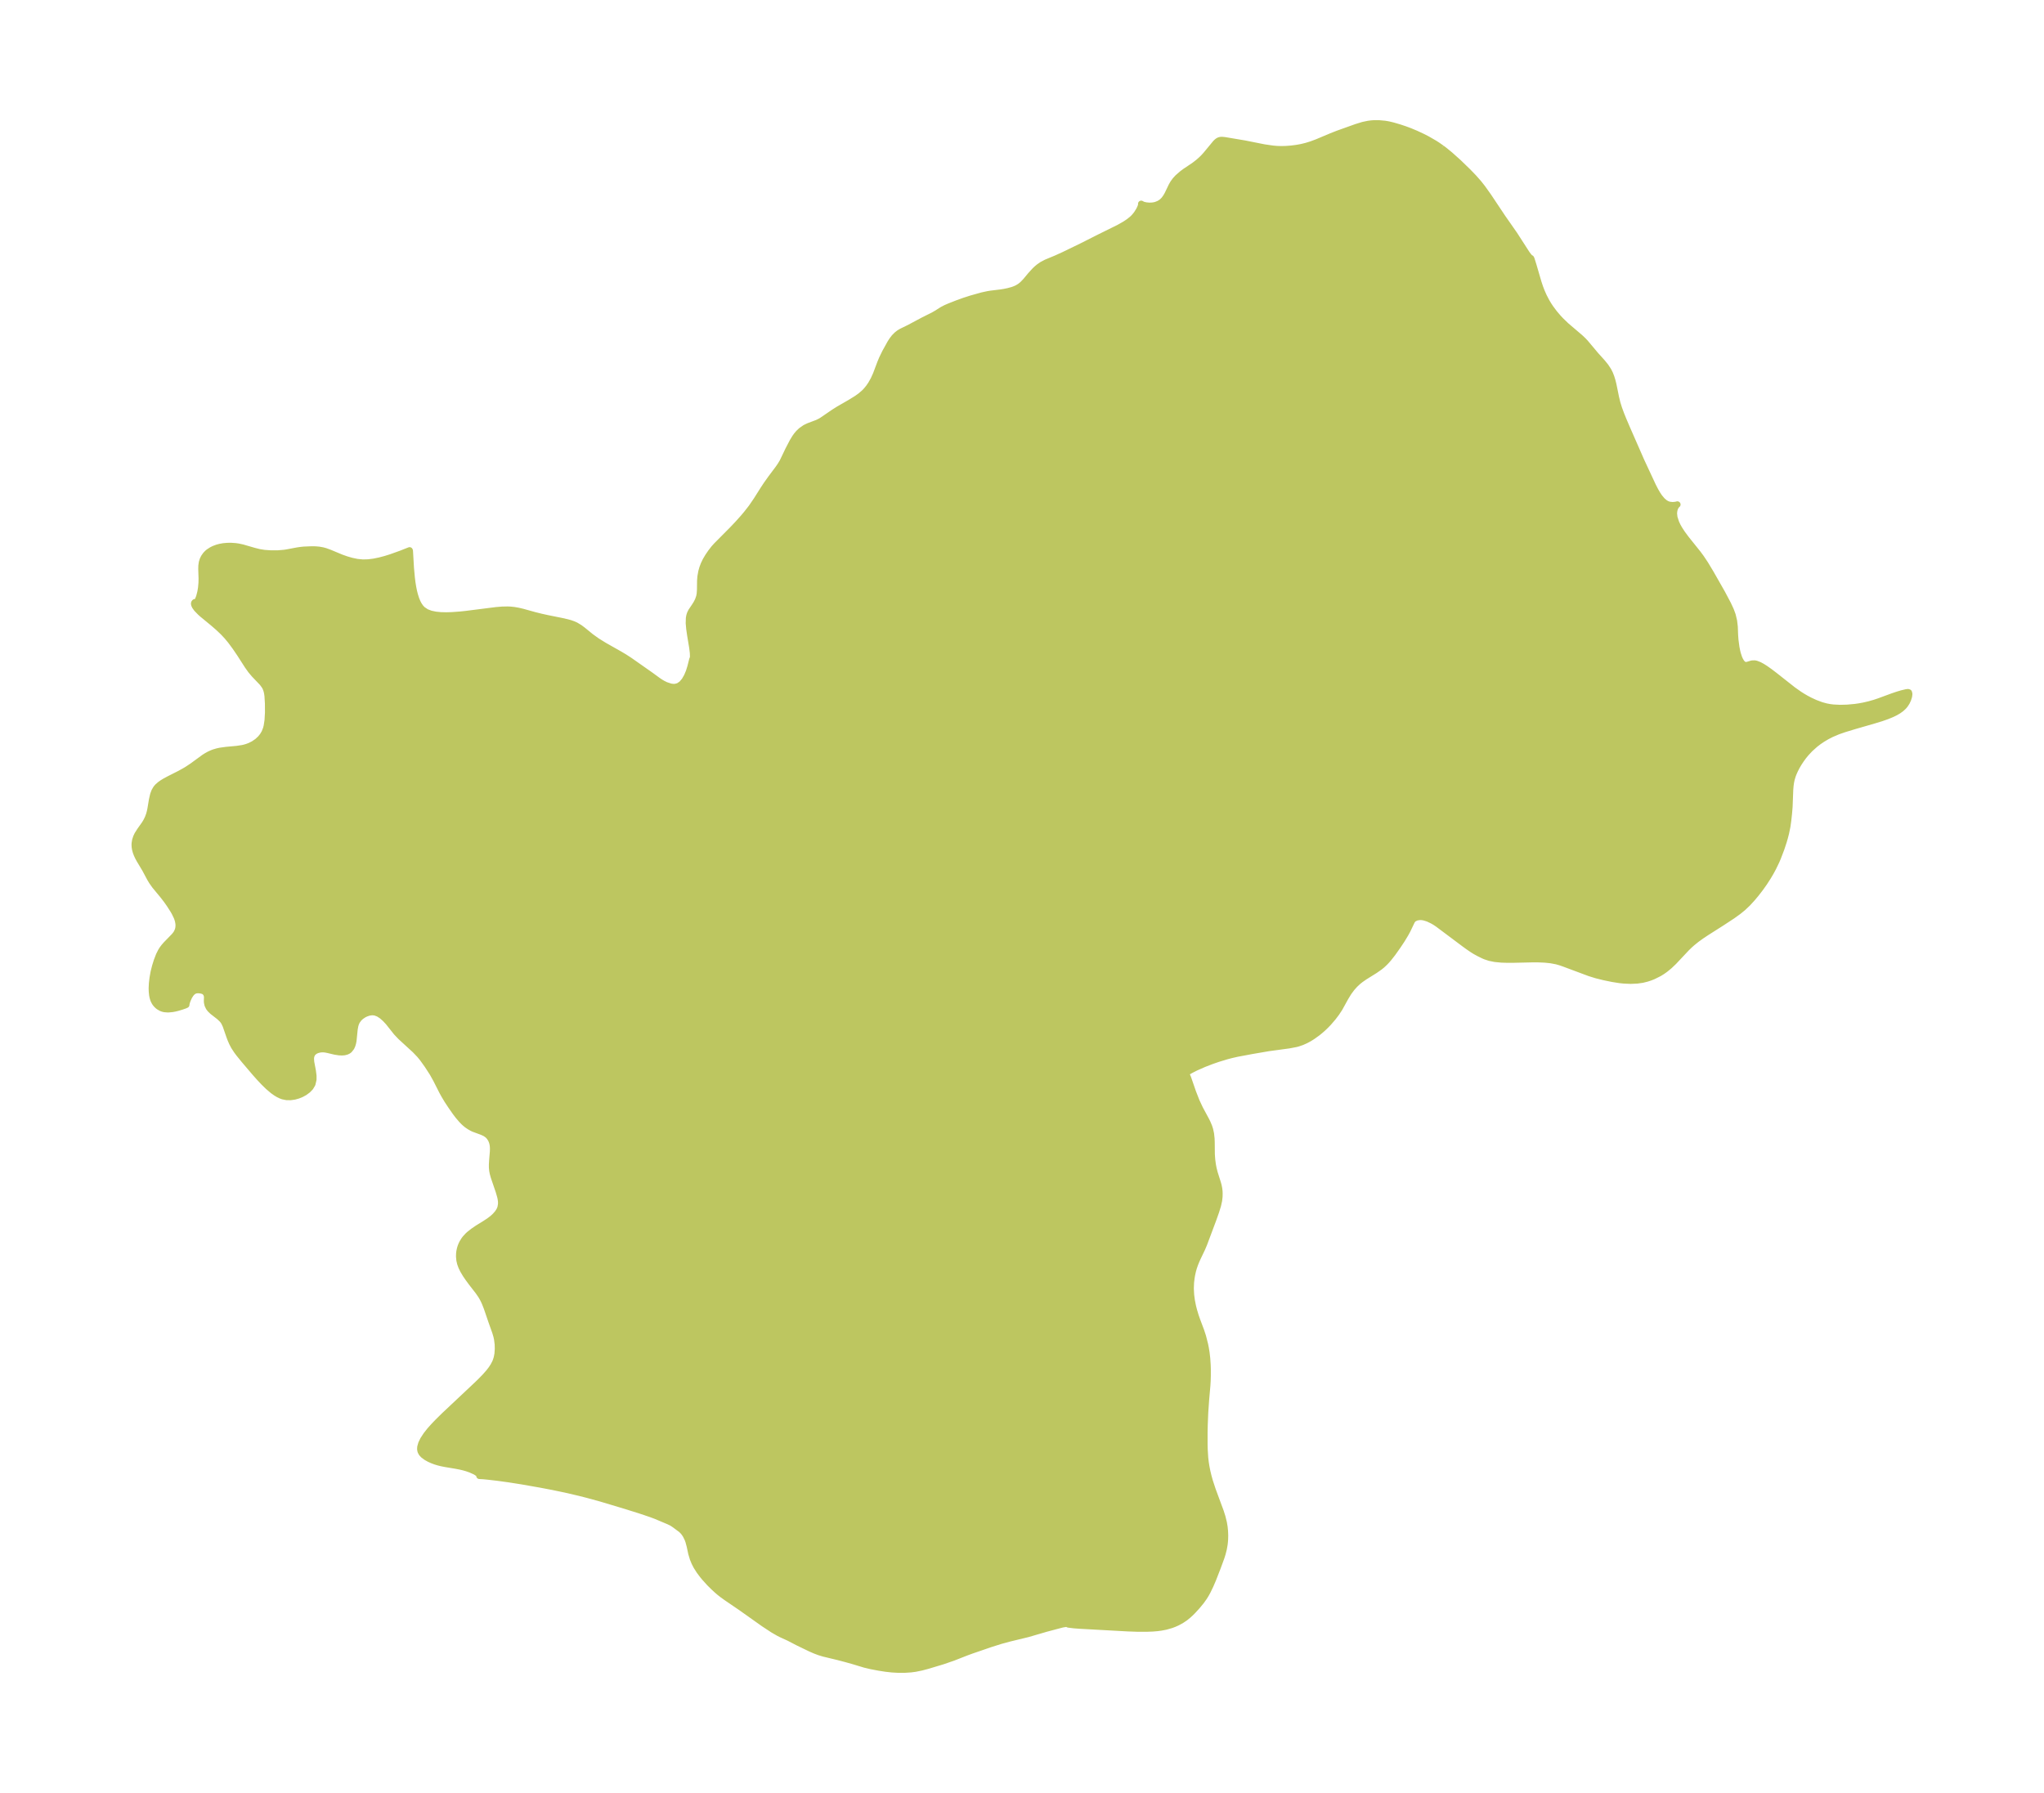 <?xml version="1.0" encoding="UTF-8"?>
<!DOCTYPE svg  PUBLIC '-//W3C//DTD SVG 1.1//EN'  'http://www.w3.org/Graphics/SVG/1.1/DTD/svg11.dtd'>
<svg width="319.79pt" height="280.51pt" version="1.1" viewBox="0 0 319.79 280.51" xmlns="http://www.w3.org/2000/svg" xmlns:xlink="http://www.w3.org/1999/xlink">
 <defs>
  <style type="text/css">*{stroke-linejoin: round; stroke-linecap: butt}</style>
 </defs>
 <g id="figure_1">
  <g id="patch_1">
   <path d="m0 280.51h319.79v-280.51h-319.79v280.51z" fill="none"/>
  </g>
  <g id="axes_1">
   <g id="PatchCollection_1">
    <defs>
     <path id="m6242b283fc" d="m225.56-257.32 0.441 0.336 0.853 0.698 1.317 1.179 1.442 1.395 0.924 0.953 0.795 0.902 0.601 0.761 0.926 1.301 2.232 3.345 1.833 2.625 1.924 2.985 0.24 0.327 0.22 0.259 0.157 0.138 0.062 0.009 0.069 0.148 0.283 0.897 0.816 2.792 0.238 0.71 0.239 0.628 0.339 0.77 0.451 0.865 0.295 0.491 0.313 0.474 0.59 0.794 0.632 0.743 0.412 0.439 0.839 0.807 2.164 1.845 0.507 0.48 0.309 0.329 1.606 1.914 1.054 1.172 0.511 0.628 0.44 0.67 0.239 0.482 0.198 0.507 0.18 0.582 0.15 0.6 0.415 2.031 0.207 0.852 0.264 0.849 0.325 0.886 0.365 0.905 0.571 1.334 2.243 5.116 1.803 3.869 0.4 0.774 0.301 0.518 0.316 0.473 0.447 0.534 0.42 0.361 0.362 0.205 0.336 0.108 0.472 0.052 0.372-0.022 0.264-0.044 0.149-0.041-0.104 0.085-0.125 0.164-0.102 0.182-0.084 0.198-0.084 0.294-0.051 0.451 0.067 0.637 0.272 0.843 0.225 0.478 0.269 0.482 0.444 0.687 0.648 0.876 1.847 2.303 0.48 0.652 0.651 0.975 0.882 1.466 1.775 3.119 0.903 1.705 0.436 0.943 0.276 0.749 0.223 0.929 0.109 0.919 0.044 1.206 0.057 0.827 0.154 1.158 0.12 0.608 0.101 0.408 0.201 0.622 0.174 0.391 0.191 0.319 0.188 0.228 0.274 0.196 0.183 0.044 0.318-0.038 0.711-0.212 0.423-0.015 0.232 0.047 0.512 0.201 0.44 0.239 0.467 0.296 0.716 0.506 0.726 0.553 2.892 2.28 1.017 0.716 0.51 0.323 0.523 0.304 0.61 0.322 0.796 0.37 0.994 0.372 0.74 0.201 0.535 0.103 0.572 0.073 1.079 0.053 1.116-0.029 1.229-0.112 0.668-0.097 0.668-0.123 0.864-0.199 0.869-0.248 0.689-0.23 2.161-0.796 0.777-0.261 0.635-0.188 0.693-0.164 0.258-0.032 0.129 0.045 0.061 0.232-0.044 0.365-0.153 0.496-0.201 0.426-0.251 0.39-0.24 0.287-0.376 0.347-0.439 0.314-0.482 0.28-0.524 0.255-0.78 0.32-0.825 0.289-1.24 0.381-3.046 0.879-1.589 0.484-0.967 0.338-1.02 0.434-0.718 0.368-0.688 0.409-0.575 0.39-0.548 0.419-0.814 0.729-0.607 0.648-0.41 0.499-0.38 0.516-0.366 0.555-0.332 0.568-0.254 0.491-0.241 0.539-0.146 0.388-0.159 0.529-0.106 0.506-0.071 0.516-0.053 0.655-0.101 2.656-0.086 1.022-0.114 1.052-0.134 0.971-0.219 1.065-0.171 0.664-0.192 0.662-0.363 1.099-0.541 1.417-0.244 0.568-0.484 1.004-0.383 0.709-0.409 0.695-0.616 0.954-0.593 0.836-0.597 0.776-0.609 0.738-0.759 0.832-0.736 0.7-0.729 0.595-0.925 0.666-1.732 1.137-2.359 1.498-0.798 0.532-0.766 0.555-0.684 0.554-0.384 0.344-0.488 0.475-1.985 2.112-0.662 0.631-0.632 0.521-0.485 0.346-0.504 0.312-0.913 0.456-0.494 0.195-0.512 0.168-0.679 0.169-0.82 0.12-1.024 0.047-1.061-0.046-0.659-0.069-1.132-0.179-1.309-0.269-1.214-0.303-1.052-0.326-4.005-1.494-0.572-0.199-0.59-0.168-0.902-0.171-0.937-0.097-0.962-0.042-0.977-0.004-2.948 0.067-0.961 0.004-0.936-0.029-1.017-0.099-0.825-0.165-0.693-0.23-0.283-0.121-0.707-0.348-0.565-0.31-0.42-0.259-0.71-0.484-0.59-0.429-4.16-3.115-0.49-0.32-0.352-0.203-0.668-0.316-0.59-0.188-0.36-0.064-0.339-0.016-0.512 0.079-0.423 0.194-0.181 0.165-0.143 0.198-0.696 1.454-0.309 0.567-0.564 0.932-0.611 0.923-0.833 1.178-0.62 0.79-0.321 0.368-0.281 0.296-0.434 0.406-0.379 0.306-0.732 0.511-1.627 1.016-0.611 0.426-0.413 0.331-0.497 0.467-0.465 0.52-0.507 0.682-0.5 0.82-0.917 1.663-0.492 0.747-0.512 0.68-0.723 0.841-0.419 0.435-0.438 0.42-0.429 0.378-0.444 0.36-0.792 0.568-0.499 0.309-0.514 0.277-0.619 0.278-0.639 0.219-0.282 0.075-1.095 0.209-3.181 0.432-2.607 0.446-2.308 0.431-0.895 0.203-0.728 0.189-1.419 0.43-0.985 0.343-1.167 0.451-1.275 0.56-0.714 0.361-0.612 0.338-0.301 0.131 0.131 0.222 0.246 0.573 0.788 2.277 0.551 1.406 0.539 1.151 0.951 1.761 0.211 0.422 0.261 0.622 0.143 0.444 0.144 0.661 0.083 0.77 0.021 0.544 0.019 1.906 0.058 0.816 0.109 0.824 0.119 0.607 0.171 0.669 0.487 1.536 0.12 0.435 0.093 0.465 0.046 0.396 0.017 0.37-0.01 0.478-0.068 0.617-0.174 0.782-0.294 0.95-0.431 1.219-1.44 3.844-0.309 0.728-0.731 1.534-0.21 0.477-0.177 0.443-0.177 0.514-0.147 0.516-0.134 0.6-0.086 0.499-0.086 0.732-0.036 0.946 0.054 1.009 0.113 0.862 0.182 0.917 0.165 0.645 0.271 0.89 0.22 0.631 0.62 1.651 0.292 0.893 0.323 1.266 0.105 0.522 0.125 0.768 0.104 0.913 0.066 1.003 0.019 0.608 9.68e-4 1.021-0.022 0.824-0.043 0.713-0.192 2.19-0.145 2.065-0.08 1.951-0.025 1.244 8.15e-4 1.71 0.022 0.912 0.081 1.283 0.083 0.71 0.096 0.615 0.153 0.777 0.183 0.767 0.211 0.76 0.45 1.374 1.263 3.416 0.265 0.838 0.22 0.896 0.107 0.641 0.068 0.667 0.025 0.668-0.013 0.589-0.031 0.428-0.043 0.378-0.128 0.726-0.189 0.737-0.188 0.593-0.57 1.553-0.726 1.865-0.406 0.945-0.446 0.925-0.277 0.5-0.258 0.415-0.463 0.649-0.61 0.743-0.709 0.773-0.341 0.338-0.387 0.354-0.473 0.382-0.594 0.396-0.623 0.336-0.479 0.214-0.434 0.164-0.86 0.249-0.799 0.154-0.584 0.076-0.697 0.057-0.862 0.032-1.561-0.001-1.461-0.051-7.504-0.414-0.953-0.073-0.844-0.105-0.033-0.063-0.086-0.035-0.227-0.014-0.54 0.084-0.282 0.068-2.332 0.621-2.862 0.834-2.898 0.703-1.28 0.348-1.57 0.492-3.066 1.053-0.842 0.31-2.007 0.787-1.636 0.565-2.346 0.706-0.973 0.258-0.979 0.199-0.678 0.089-0.993 0.065-0.966 5.21e-4 -0.98-0.055-0.977-0.108-1.061-0.166-1.239-0.234-1.006-0.241-1.727-0.523-1.148-0.323-1.285-0.339-2.263-0.544-0.681-0.21-0.627-0.234-0.756-0.329-1.93-0.933-1.444-0.748-1.252-0.574-0.339-0.173-0.883-0.51-1.447-0.951-3.555-2.521-2.305-1.573-0.559-0.401-0.534-0.418-0.353-0.303-0.565-0.523-0.595-0.588-0.777-0.857-0.314-0.379-0.505-0.671-0.481-0.757-0.287-0.562-0.256-0.617-0.247-0.829-0.247-1.148-0.195-0.729-0.138-0.377-0.269-0.55-0.126-0.207-0.25-0.347-0.344-0.352-1.046-0.775-0.422-0.283-0.49-0.237-2.039-0.86-0.721-0.27-1.803-0.608-2.611-0.814-3.444-1.032-2.161-0.591-1.18-0.3-2.208-0.514-1.989-0.414-1.906-0.364-2.849-0.501-2.105-0.332-1.823-0.25-1.522-0.176-0.694-0.065-0.582-0.032 0.041-0.082-0.004-0.042-0.154-0.204-0.511-0.331-0.752-0.339-0.558-0.195-0.546-0.156-0.561-0.131-0.639-0.123-1.619-0.27-0.621-0.123-0.495-0.123-0.437-0.133-0.489-0.181-0.474-0.213-0.472-0.262-0.485-0.36-0.252-0.279-0.162-0.306-0.061-0.317 0.019-0.342 0.161-0.562 0.292-0.596 0.487-0.744 0.531-0.673 0.648-0.726 0.643-0.667 0.952-0.94 5.115-4.811 0.587-0.57 0.691-0.707 0.629-0.715 0.375-0.49 0.326-0.5 0.276-0.532 0.109-0.269 0.148-0.469 0.112-0.594 0.054-0.758-0.016-0.739-0.104-0.824-0.103-0.465-0.18-0.614-0.624-1.754-0.704-2.061-0.302-0.764-0.169-0.374-0.205-0.399-0.233-0.397-0.43-0.624-1.053-1.356-0.548-0.746-0.373-0.548-0.402-0.675-0.272-0.562-0.182-0.506-0.114-0.494-0.054-0.579 0.014-0.46 0.038-0.326 0.088-0.421 0.093-0.306 0.109-0.285 0.157-0.329 0.291-0.471 0.169-0.223 0.417-0.454 0.221-0.202 0.584-0.461 0.705-0.483 1.023-0.629 0.744-0.483 0.572-0.434 0.387-0.353 0.421-0.48 0.274-0.429 0.171-0.414 0.095-0.565-0.003-0.378-0.053-0.422-0.077-0.361-0.244-0.844-0.765-2.239-0.158-0.571-0.079-0.406-0.047-0.48-0.002-0.466 0.035-0.638 0.119-1.428 0.01-0.437-0.015-0.333-0.046-0.353-0.083-0.338-0.14-0.351-0.177-0.307-0.201-0.262-0.184-0.184-0.384-0.27-0.493-0.228-1.314-0.485-0.275-0.13-0.375-0.215-0.377-0.257-0.276-0.222-0.26-0.237-0.357-0.369-0.51-0.601-0.42-0.552-0.706-1.012-0.574-0.871-0.451-0.755-0.327-0.588-0.955-1.888-0.555-0.997-0.811-1.255-0.757-1.056-0.447-0.547-0.725-0.76-2.265-2.076-0.659-0.697-1.263-1.591-0.491-0.527-0.513-0.455-0.534-0.35-0.554-0.208-0.452-0.041-0.504 0.069-0.475 0.161-0.338 0.168-0.431 0.291-0.32 0.296-0.322 0.436-0.166 0.367-0.097 0.321-0.108 0.586-0.178 1.772-0.073 0.379-0.108 0.362-0.147 0.324-0.315 0.399-0.166 0.123-0.25 0.122-0.362 0.092-0.368 0.028-0.435-0.02-0.666-0.103-1.074-0.256-0.423-0.082-0.314-0.031-0.237 1.8e-5 -0.361 0.042-0.39 0.106-0.297 0.138-0.266 0.199-0.113 0.122-0.106 0.151-0.139 0.329-0.051 0.382 0.037 0.536 0.264 1.401 0.098 0.761-0.003 0.599-0.164 0.7-0.304 0.508-0.403 0.417-0.489 0.361-0.503 0.277-0.541 0.221-0.567 0.156-0.603 0.083-0.603-0.009-0.588-0.117-0.324-0.12-0.374-0.183-0.376-0.225-0.477-0.339-0.739-0.628-0.685-0.668-0.677-0.719-0.669-0.75-1.731-2.034-0.832-1.024-0.328-0.442-0.428-0.658-0.297-0.567-0.232-0.534-0.178-0.469-0.581-1.679-0.247-0.524-0.127-0.202-0.172-0.22-0.449-0.431-1.086-0.846-0.342-0.329-0.218-0.28-0.196-0.406-0.09-0.407-0.012-0.236 0.02-0.58-0.013-0.178-0.108-0.348-0.225-0.285-0.174-0.112-0.31-0.114-0.437-0.067-0.332 0.005-0.207 0.035-0.201 0.071-0.168 0.096-0.221 0.187-0.179 0.209-0.254 0.403-0.195 0.419-0.138 0.37-0.088 0.306-0.022 0.205-0.235 0.102-0.509 0.177-0.648 0.192-0.39 0.094-0.394 0.074-0.666 0.062-0.582-0.046-0.28-0.073-0.237-0.094-0.367-0.216-0.174-0.139-0.22-0.222-0.128-0.162-0.107-0.163-0.145-0.28-0.07-0.177-0.103-0.359-0.057-0.296-0.06-0.565-0.014-0.511 0.036-0.75 0.097-0.834 0.162-0.915 0.228-0.906 0.267-0.858 0.342-0.893 0.319-0.632 0.225-0.355 0.258-0.339 0.325-0.37 1.268-1.303 0.251-0.318 0.142-0.223 0.177-0.405 0.074-0.304 0.034-0.352-0.013-0.331-0.076-0.435-0.088-0.306-0.116-0.311-0.331-0.687-0.214-0.375-0.576-0.9-0.463-0.659-0.568-0.738-1.269-1.537-0.468-0.66-0.298-0.497-0.761-1.423-0.906-1.516-0.22-0.412-0.189-0.412-0.137-0.367-0.113-0.416-0.057-0.353-0.018-0.342 0.011-0.245 0.078-0.471 0.158-0.482 0.186-0.392 0.39-0.619 0.753-1.063 0.255-0.428 0.248-0.511 0.196-0.538 0.106-0.389 0.096-0.447 0.241-1.444 0.188-0.823 0.194-0.521 0.272-0.461 0.239-0.275 0.392-0.338 0.346-0.241 0.35-0.214 0.699-0.38 1.633-0.825 0.796-0.439 0.463-0.28 0.755-0.503 1.813-1.325 0.354-0.225 0.435-0.243 0.421-0.196 0.338-0.129 0.53-0.156 0.424-0.092 0.943-0.132 1.663-0.154 0.913-0.138 0.328-0.076 0.405-0.121 0.441-0.17 0.554-0.281 0.588-0.404 0.478-0.443 0.357-0.44 0.293-0.492 0.241-0.618 0.106-0.413 0.137-0.89 0.071-1.243-0.009-1.426-0.071-1.156-0.055-0.399-0.076-0.356-0.099-0.319-0.111-0.261-0.13-0.235-0.347-0.472-1.277-1.339-0.517-0.615-0.518-0.728-1.205-1.876-0.708-1.043-0.717-0.971-0.584-0.705-0.594-0.637-0.791-0.751-0.806-0.697-1.684-1.388-0.329-0.295-0.526-0.544-0.282-0.392-0.102-0.214-0.04-0.162 0.002-0.103 0.048-0.106 0.06-0.052 0.135-0.026 0.06 0.016 0.042-0.009 0.073-0.049 0.091-0.11 0.088-0.153 0.208-0.528 0.191-0.747 0.106-0.644 0.069-0.767 0.015-0.67-0.048-1.533 0.013-0.497 0.075-0.515 0.142-0.445 0.177-0.354 0.256-0.366 0.267-0.283 0.201-0.169 0.478-0.311 0.375-0.185 0.487-0.181 0.433-0.117 0.545-0.099 0.617-0.054 0.59-0.005 0.684 0.048 0.423 0.062 0.651 0.141 1.835 0.531 0.793 0.199 0.796 0.127 0.979 0.068 1.183-0.003 0.946-0.079 0.397-0.059 1.655-0.312 0.581-0.085 0.473-0.047 1.235-0.05 0.553 0.011 0.583 0.052 0.548 0.1 0.405 0.111 0.711 0.26 1.768 0.738 0.809 0.287 0.835 0.243 0.86 0.178 0.883 0.086 0.861-0.023 0.877-0.112 0.887-0.182 0.888-0.234 0.875-0.271 1.616-0.579 1.322-0.522 0.03 0.083 0.154 2.651 0.143 1.575 0.095 0.748 0.122 0.751 0.121 0.594 0.131 0.527 0.202 0.65 0.226 0.555 0.219 0.413 0.272 0.394 0.316 0.334 0.589 0.392 0.684 0.26 0.755 0.158 0.808 0.08 0.868 0.021 0.896-0.025 1.336-0.098 0.818-0.087 4.773-0.605 0.912-0.075 0.835-0.019 0.431 0.017 0.6 0.061 0.637 0.11 0.692 0.162 1.902 0.527 0.999 0.249 1.002 0.221 2.507 0.506 1.014 0.257 0.499 0.175 0.405 0.182 0.613 0.369 0.481 0.359 1.254 1.024 0.962 0.692 1.151 0.715 2.421 1.369 0.716 0.425 0.842 0.546 3.255 2.285 1.177 0.861 0.378 0.251 0.363 0.215 0.472 0.234 0.729 0.242 0.394 0.058 0.38-0.007 0.502-0.138 0.506-0.351 0.442-0.523 0.375-0.648 0.303-0.719 0.244-0.781 0.286-1.137 0.04-0.082 0.083-0.293-0.02-0.667-0.106-0.862-0.323-1.946-0.139-0.958-0.077-0.888 0.022-0.782 0.066-0.371 0.109-0.34 0.191-0.378 0.518-0.767 0.289-0.46 0.256-0.507 0.188-0.556 0.078-0.438 0.043-0.614 0.018-1.441 0.049-0.621 0.144-0.8 0.161-0.563 0.208-0.551 0.281-0.588 0.379-0.643 0.431-0.633 0.497-0.643 0.422-0.468 2.457-2.475 0.805-0.847 0.859-0.957 0.557-0.658 0.774-0.99 0.79-1.156 1.053-1.667 0.503-0.763 0.732-1.027 1.103-1.471 0.336-0.485 0.345-0.568 0.905-1.89 0.665-1.274 0.39-0.641 0.246-0.345 0.272-0.325 0.417-0.402 0.624-0.439 0.541-0.263 1.404-0.53 0.424-0.212 0.277-0.162 1.836-1.256 0.747-0.473 1.826-1.051 1.04-0.642 0.602-0.432 0.598-0.52 0.31-0.327 0.367-0.453 0.358-0.523 0.409-0.729 0.365-0.807 0.662-1.76 0.274-0.661 0.478-0.988 0.814-1.472 0.28-0.44 0.341-0.448 0.403-0.41 0.378-0.293 0.364-0.216 1.195-0.584 2.235-1.192 1.539-0.767 0.502-0.292 0.901-0.567 0.554-0.29 0.543-0.235 1.251-0.493 1.056-0.381 1.086-0.351 1.746-0.49 0.92-0.199 0.451-0.072 1.503-0.181 0.54-0.086 0.625-0.126 0.684-0.184 0.309-0.108 0.49-0.221 0.396-0.241 0.386-0.308 0.489-0.507 0.793-0.95 0.657-0.72 0.304-0.287 0.338-0.283 0.493-0.342 0.661-0.347 1.533-0.636 1.205-0.547 2.75-1.332 2.876-1.453 2.966-1.464 1.005-0.571 0.571-0.382 0.513-0.412 0.164-0.153 0.242-0.254 0.337-0.423 0.349-0.561 0.171-0.348 0.129-0.337 0.046-0.208-0.018-0.103 0.265 0.149 0.464 0.109 0.517 0.049 0.415-0.01 0.348-0.046 0.295-0.07 0.504-0.2 0.432-0.282 0.355-0.356 0.325-0.458 0.211-0.373 0.626-1.304 0.251-0.441 0.332-0.455 0.386-0.42 0.663-0.581 0.463-0.347 1.444-0.969 0.617-0.479 0.458-0.398 0.36-0.349 0.398-0.435 1.53-1.851 0.186-0.181 0.153-0.117 0.141-0.08 0.14-0.053 0.159-0.033 0.213-0.01 0.44 0.047 3.128 0.527 3.029 0.603 1.333 0.194 0.679 0.058 0.616 0.02 0.733-0.017 0.862-0.063 0.837-0.107 0.747-0.135 0.769-0.187 0.764-0.234 0.9-0.333 2.204-0.928 1.068-0.422 2.882-1.031 1.073-0.331 0.824-0.171 0.476-0.061 0.393-0.028 0.76-0.003 0.962 0.087 0.56 0.096 0.668 0.159 1.008 0.295 0.863 0.286 0.782 0.29 0.96 0.401 0.994 0.462 0.761 0.387 1.178 0.681 0.46 0.296 0.646 0.453" stroke="#bdc660"/>
    </defs>
    <g clip-path="url(#p460062c5ba)">
     <use y="280.512" fill="#bdc660" stroke="#bdc660" xlink:href="#m6242b283fc"/>
    </g>
   </g>
  </g>
 </g>
 <defs>
  <clipPath id="p460062c5ba">
   <rect x="7.2" y="7.2" width="305.39" height="266.11"/>
  </clipPath>
 </defs>
</svg>
